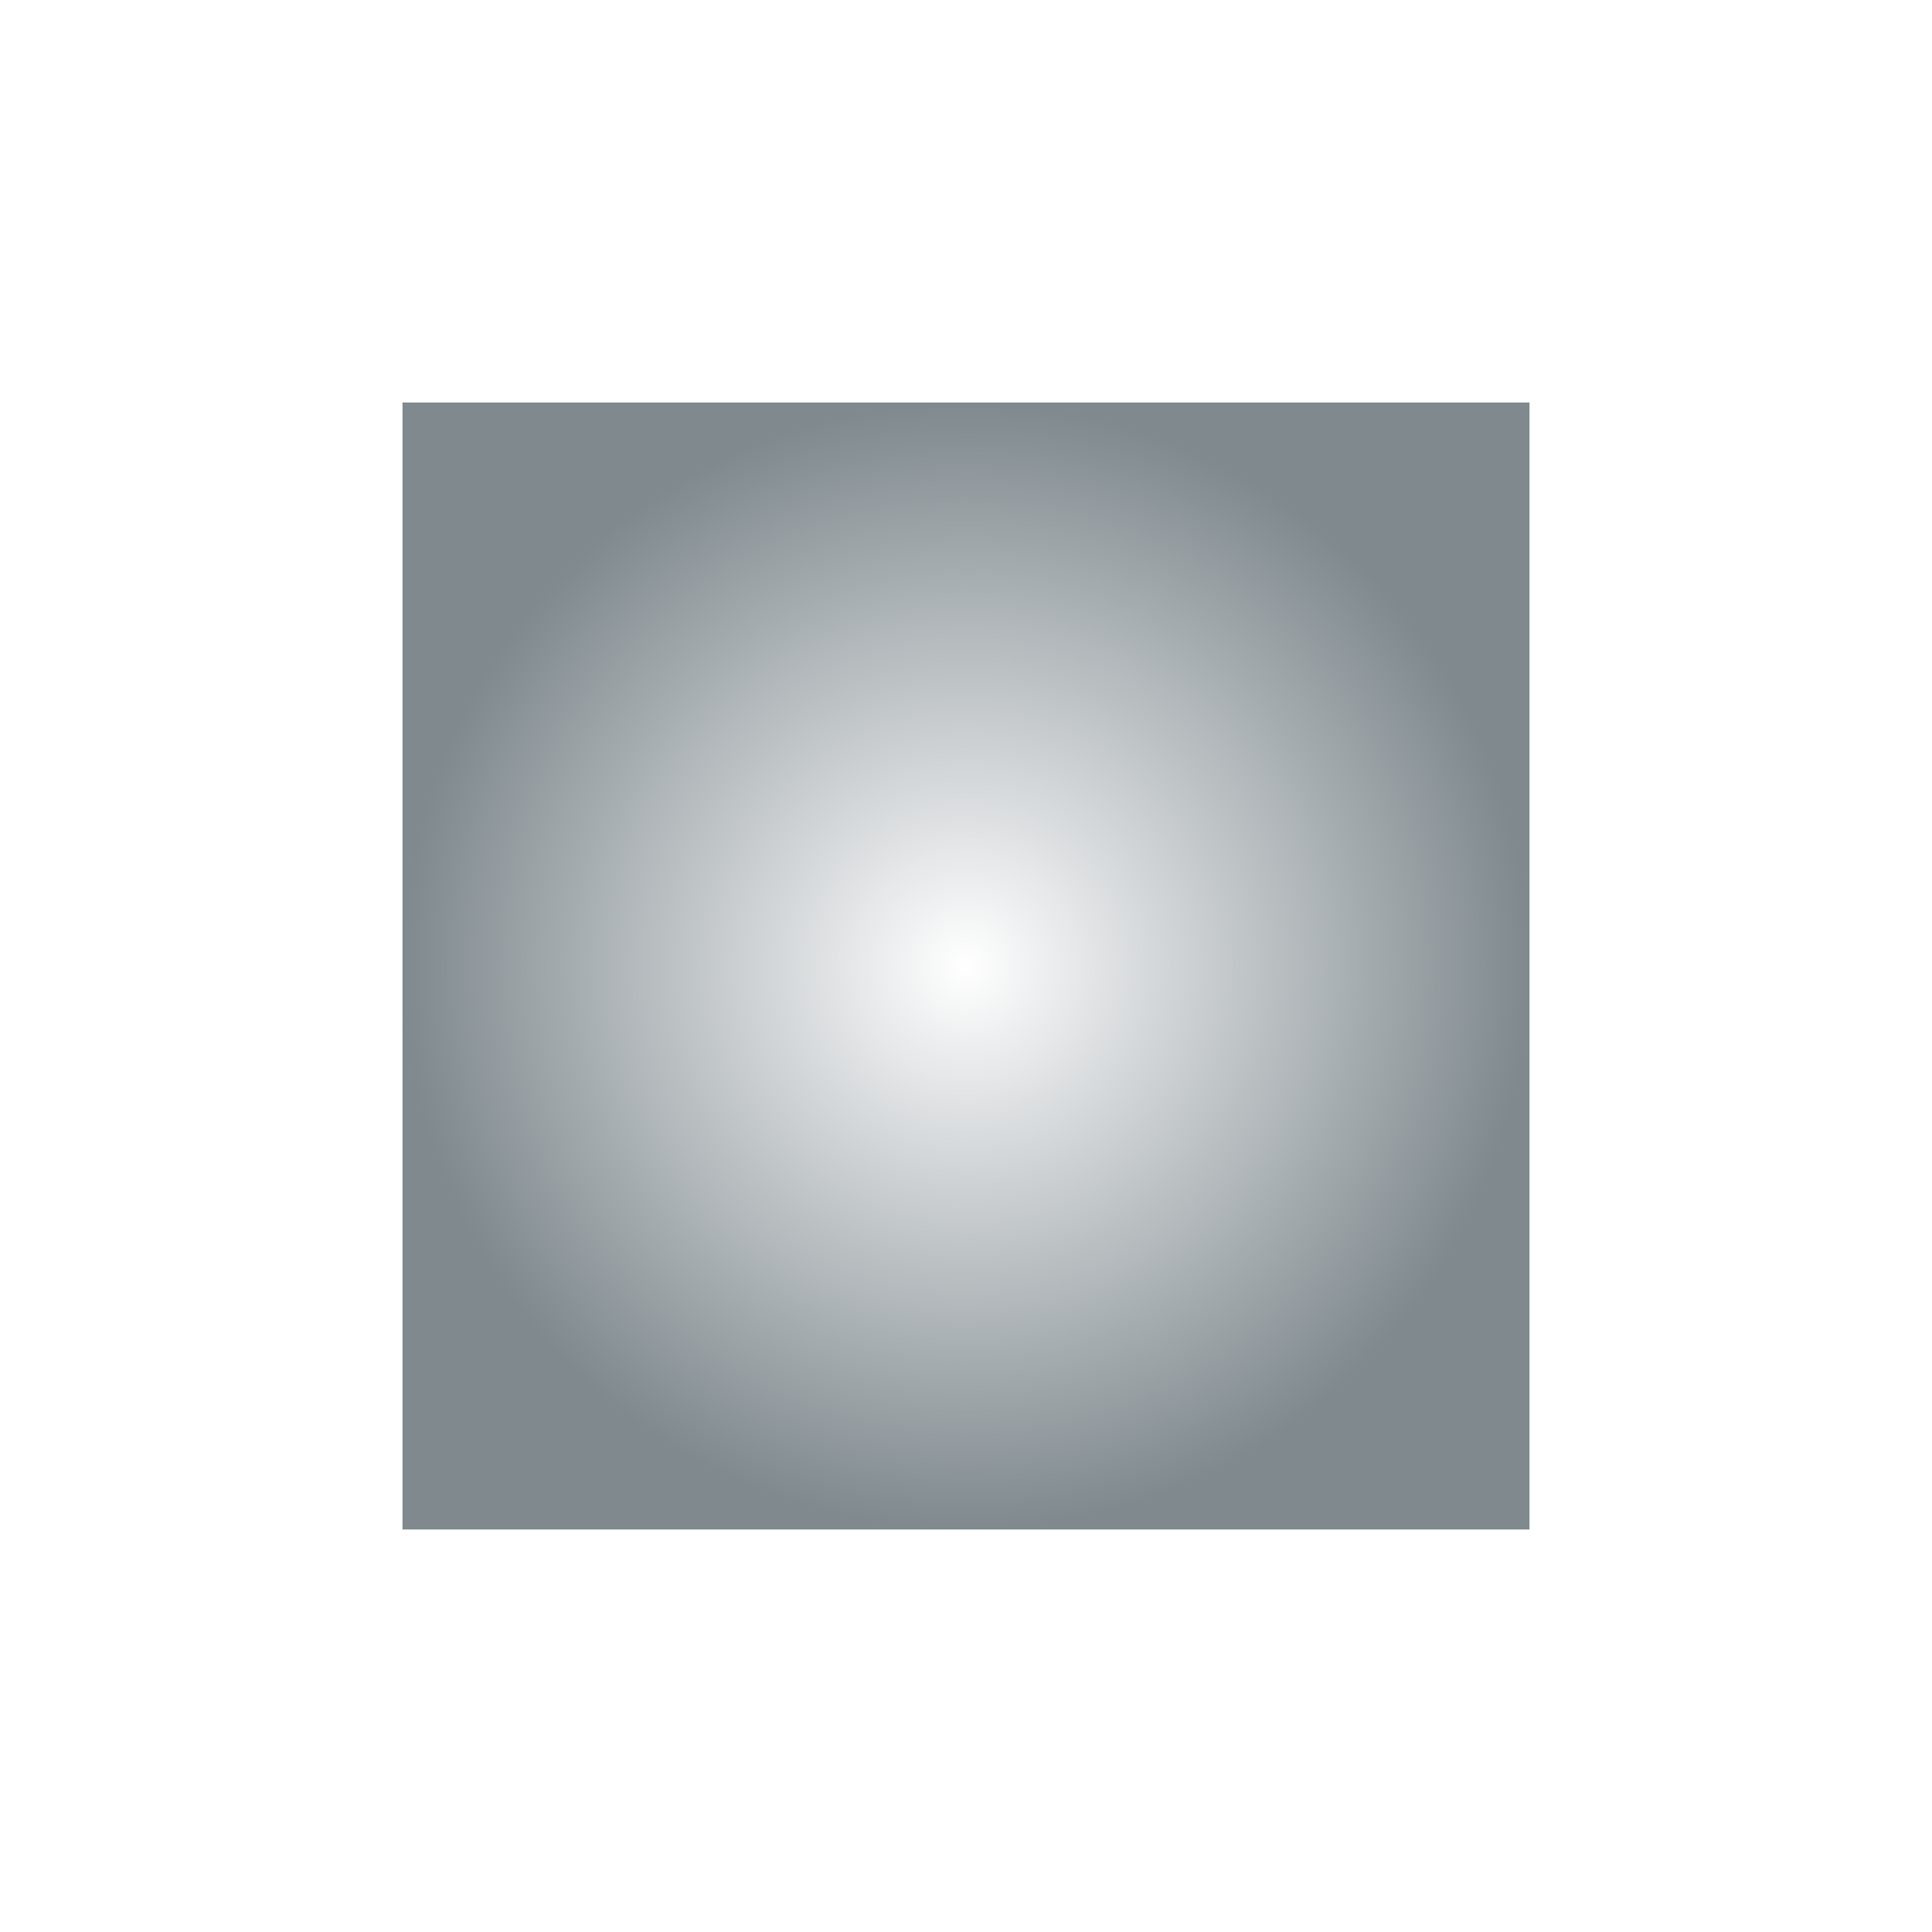 <?xml version="1.0" encoding="UTF-8" standalone="no"?>
<svg xmlns="http://www.w3.org/2000/svg" width="24" height="24" viewBox="0 0 24 24">
 <defs>
  <radialGradient id="radialGradient4475" gradientUnits="userSpaceOnUse" cy="753.93" cx="555.57" gradientTransform="matrix(0.875,0,0,0.875,-478.124,-651.688)" r="8">
   <stop stop-opacity=".2" offset="0" style="stop-color:#7f898e;stop-opacity:0"/>
   <stop stop-opacity="1" offset="1" style="stop-color:#7f898e;stop-opacity:1"/>
  </radialGradient>
 </defs>
 <path style="fill:url(#radialGradient4475)" transform="translate(4 4)" d="M 1 1 L 1 15 L 15 15 L 15 1 L 1 1 z"/>
</svg>
